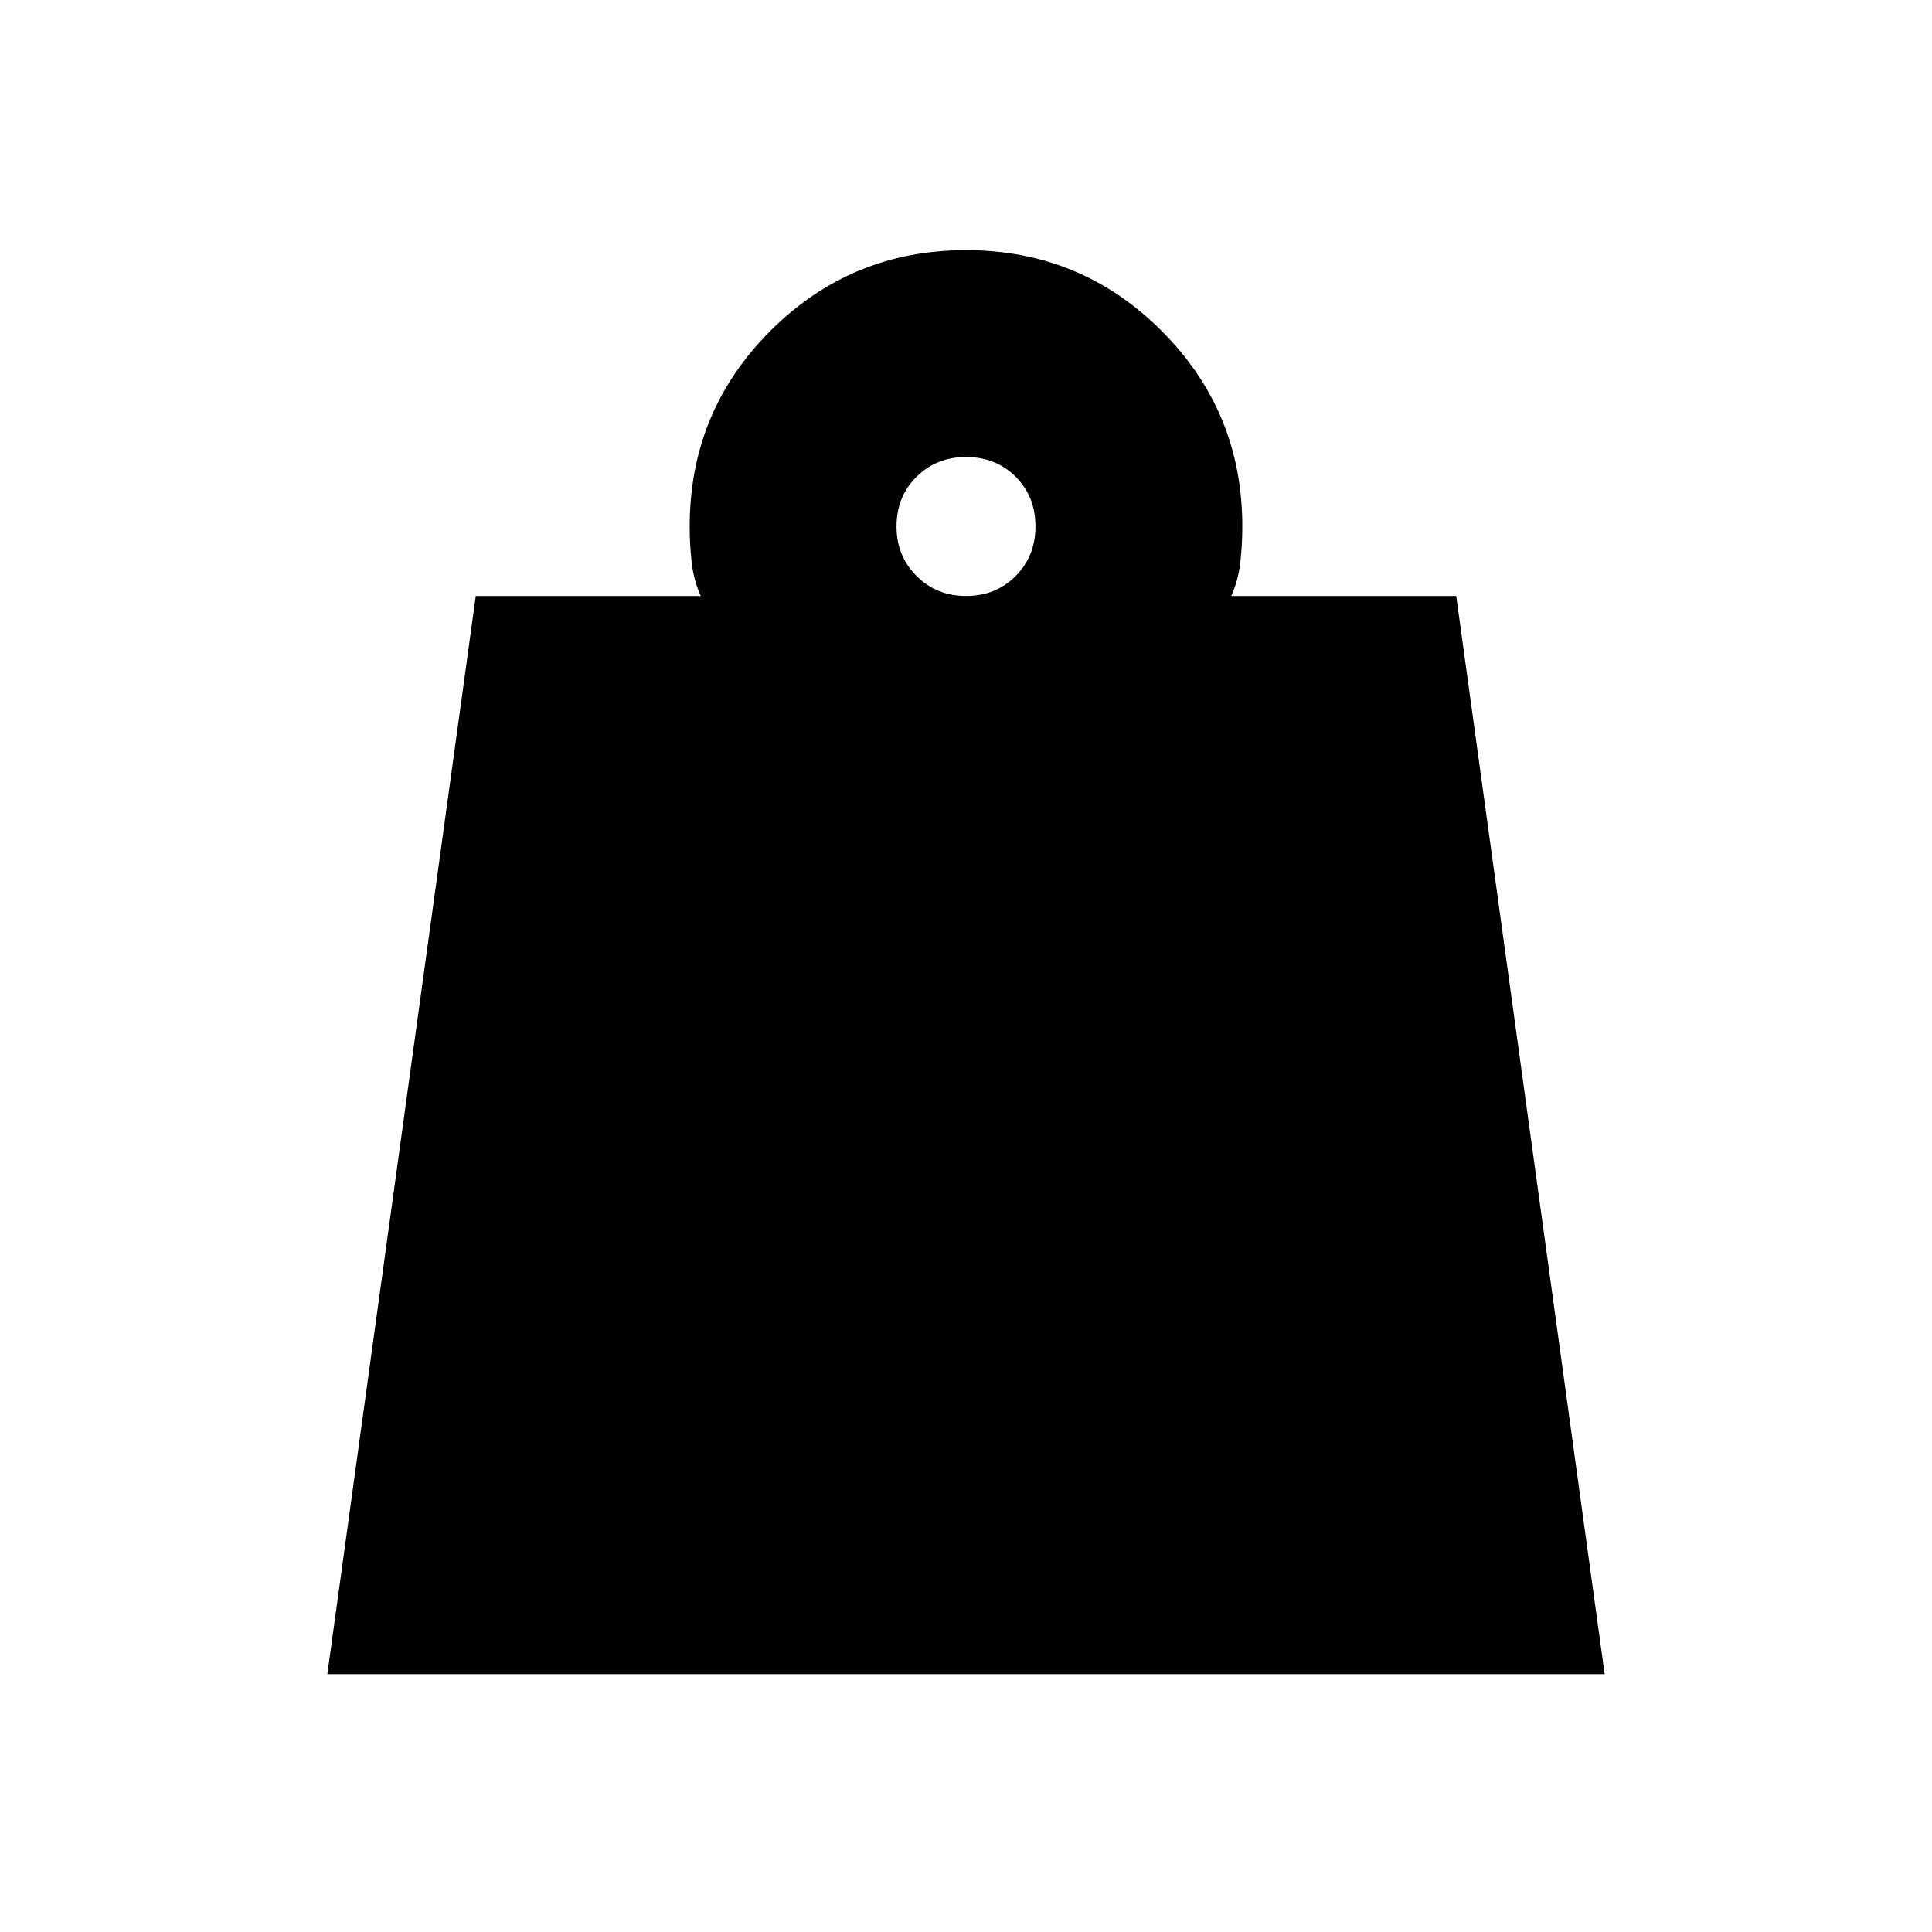 <svg xmlns="http://www.w3.org/2000/svg" height="20" viewBox="0 -960 960 960" width="20"><path d="M480-663.87q14.88 0 24.7-9.94 9.82-9.95 9.82-24.58 0-14.88-9.82-24.7-9.82-9.82-24.7-9.82-14.64 0-24.58 9.82-9.94 9.82-9.94 24.7 0 14.63 9.94 24.58 9.94 9.94 24.58 9.94ZM162.65-128.13l73.76-535.74h111.81q-3.52-7.76-4.52-16.59-1-8.84-1-17.93 0-57.09 40.1-97.2 40.11-40.11 97.2-40.11t97.2 40.11q40.1 40.11 40.1 97.2 0 9.09-1 17.93-1 8.83-4.52 16.59h111.81l73.76 535.74h-634.7Z"/></svg>